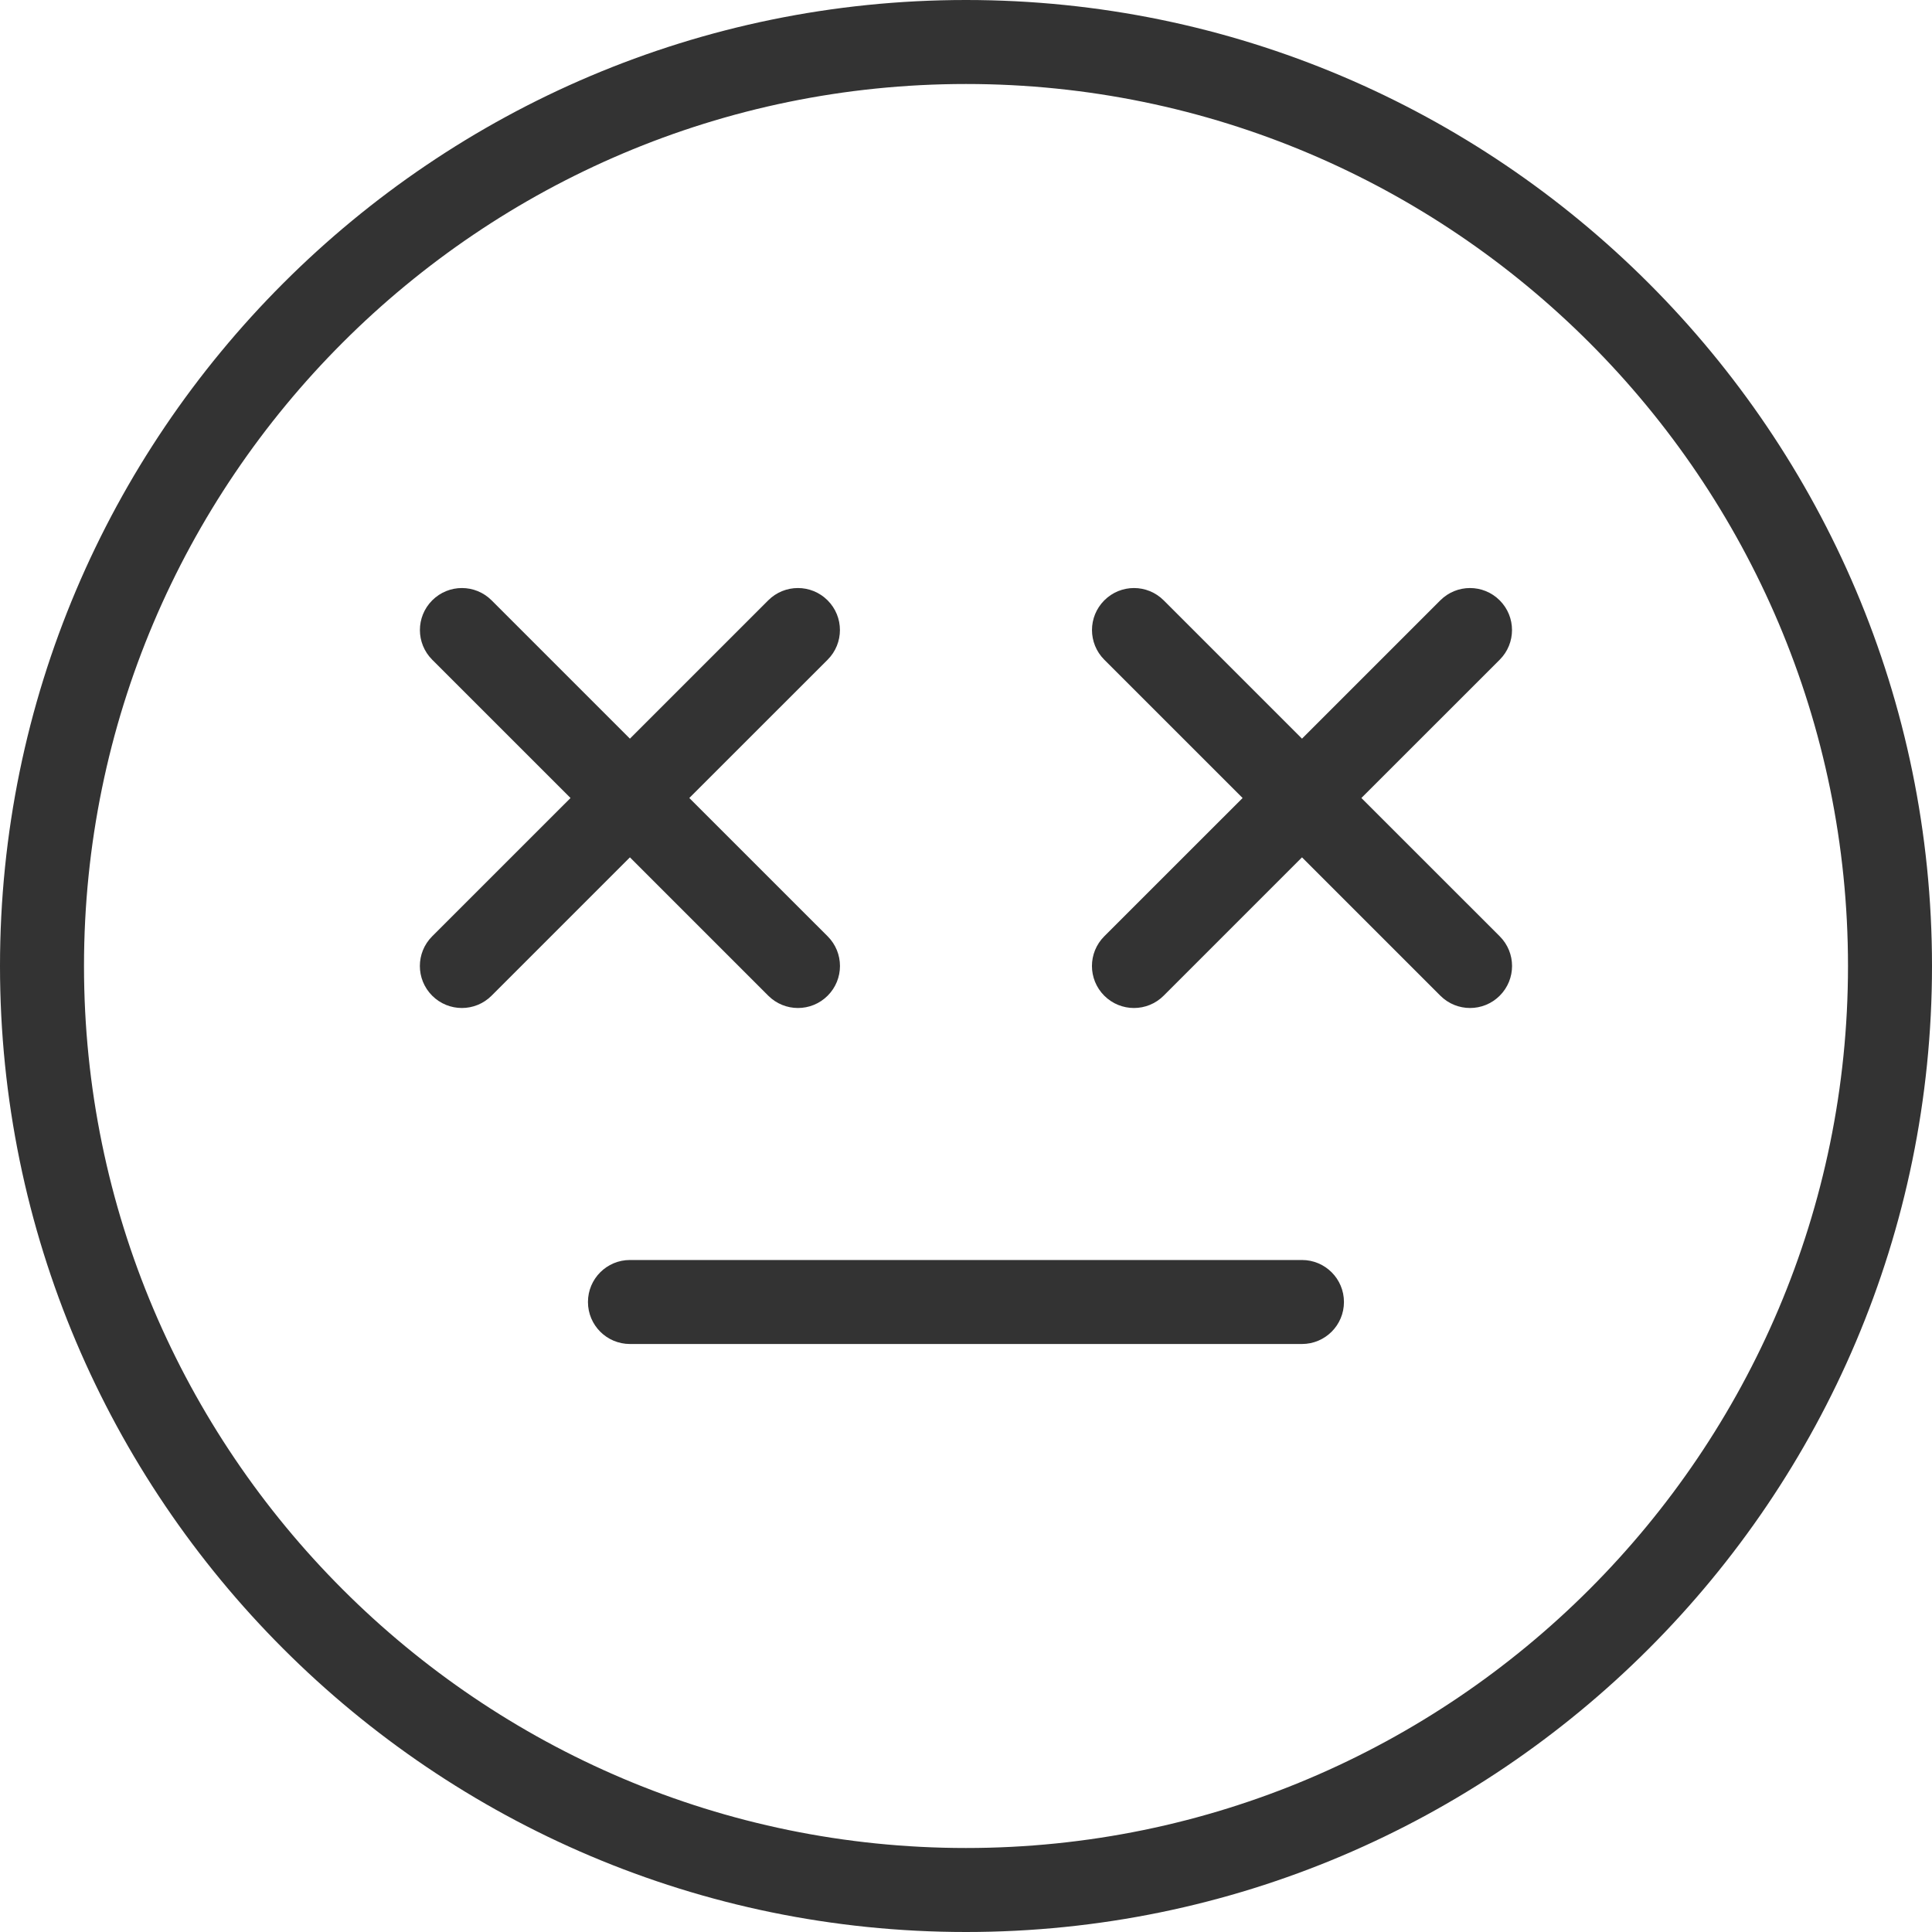 <?xml version="1.0" encoding="iso-8859-1"?>
<!-- Generator: Adobe Illustrator 19.0.0, SVG Export Plug-In . SVG Version: 6.00 Build 0)  -->
<svg version="1.1" id="Capa_1" xmlns="http://www.w3.org/2000/svg" xmlns:xlink="http://www.w3.org/1999/xlink" x="0px"
     y="0px"
     viewBox="0 0 368 368" style="enable-background:new 0 0 368 368;" xml:space="preserve">
<g>
	<g>
		<g style="fill:#333333;">
			<path d="M184,0C82.536,0,0,82.544,0,184s82.536,184,184,184s184-82.544,184-184S285.464,0,184,0z M184,352
				c-92.632,0-168-75.36-168-168S91.368,16,184,16s168,75.36,168,168S276.632,352,184,352z"/>
            <path d="M146.336,189.656c1.56,1.56,3.608,2.344,5.656,2.344c2.048,0,4.096-0.784,5.656-2.344c3.128-3.128,3.128-8.184,0-11.312
				L131.296,152l26.344-26.336c3.128-3.128,3.128-8.184,0-11.312s-8.184-3.128-11.312,0l-26.344,26.344L93.64,114.352
				c-3.128-3.128-8.184-3.128-11.312,0s-3.128,8.184,0,11.312L108.672,152L82.32,178.344c-3.128,3.128-3.128,8.184,0,11.312
				c1.56,1.56,3.608,2.344,5.656,2.344s4.096-0.784,5.656-2.344l26.352-26.352L146.336,189.656z"/>
            <path d="M259.312,152l26.344-26.336c3.128-3.128,3.128-8.184,0-11.312s-8.184-3.128-11.312,0L248,140.696l-26.344-26.344
				c-3.128-3.128-8.184-3.128-11.312,0c-3.128,3.128-3.128,8.184,0,11.312L236.688,152l-26.352,26.344
				c-3.128,3.128-3.128,8.184,0,11.312c1.56,1.56,3.608,2.344,5.656,2.344c2.048,0,4.096-0.784,5.656-2.344L248,163.304
				l26.352,26.352c1.56,1.56,3.608,2.344,5.656,2.344c2.048,0,4.096-0.784,5.656-2.344c3.128-3.128,3.128-8.184,0-11.312
				L259.312,152z"/>
            <path d="M247.992,240h-128c-4.424,0-8,3.584-8,8c0,4.416,3.576,8,8,8h128c4.424,0,8-3.584,8-8
				C255.992,243.584,252.416,240,247.992,240z"/>
		</g>
	</g>
</g>
</svg>
